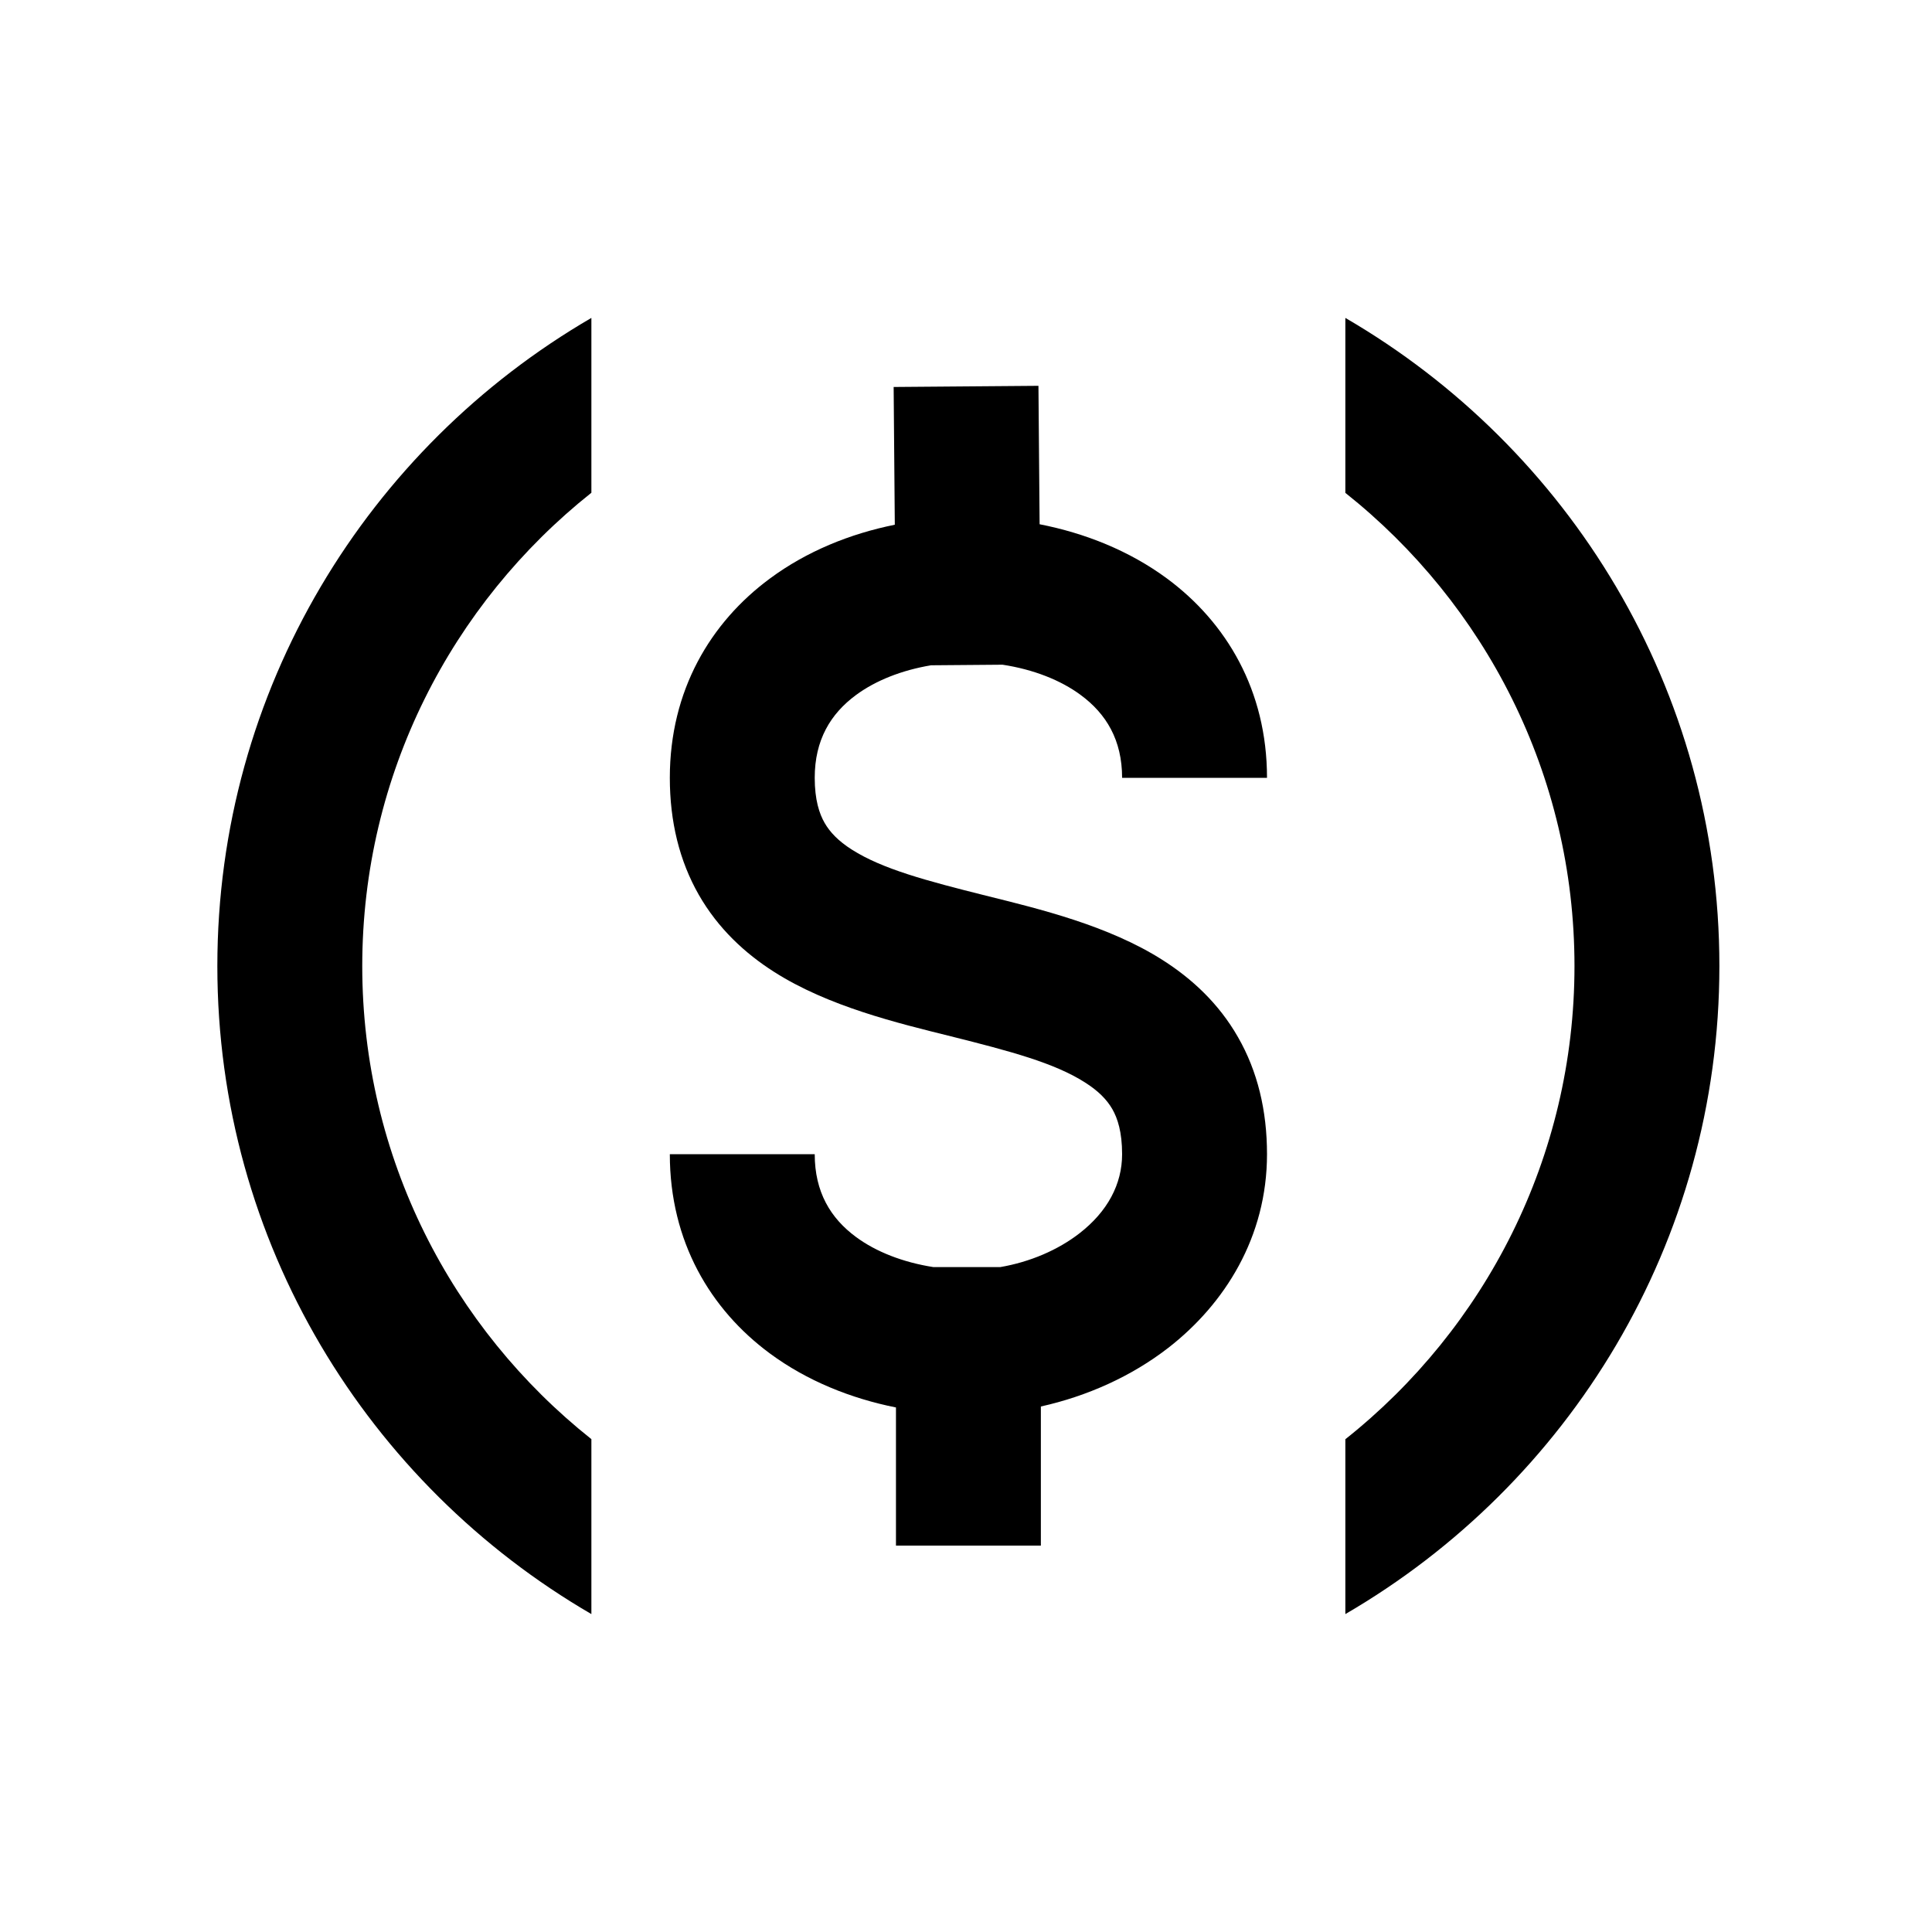 <svg xmlns="http://www.w3.org/2000/svg" width="20" height="20" viewBox="0 0 20 20" fill="none"><rect width="20" height="20" fill="none"/>
<path d="M6.122 5.101C4.678 6.248 3.75 8.017 3.75 10.001C3.75 11.983 4.678 13.751 6.122 14.898V16.709C3.81 15.365 2.25 12.866 2.25 10.001C2.25 7.135 3.81 4.635 6.122 3.291V5.101Z" fill="#000000"/>
<path d="M13.927 3.291C16.239 4.635 17.799 7.134 17.799 10C17.799 12.865 16.239 15.365 13.927 16.709V14.899C15.371 13.752 16.299 11.983 16.299 10C16.299 8.016 15.37 6.249 13.927 5.102V3.291Z" fill="#000000"/>
<path d="M10.762 5.427C11.232 5.519 11.691 5.701 12.081 5.989C12.695 6.443 13.116 7.147 13.116 8.052H11.616C11.616 7.66 11.451 7.389 11.188 7.195C10.979 7.04 10.695 6.929 10.378 6.881L9.638 6.887C9.334 6.938 9.064 7.045 8.861 7.195C8.598 7.389 8.434 7.66 8.434 8.052C8.434 8.281 8.482 8.424 8.536 8.518C8.591 8.614 8.678 8.706 8.818 8.795C9.134 8.996 9.588 9.117 10.207 9.272C10.758 9.409 11.476 9.581 12.038 9.94C12.336 10.13 12.616 10.386 12.816 10.737C13.018 11.089 13.116 11.496 13.116 11.948C13.116 12.805 12.68 13.497 12.095 13.952C11.713 14.248 11.255 14.453 10.775 14.56V16H9.275V14.57C8.81 14.477 8.356 14.296 7.97 14.011C7.355 13.557 6.934 12.853 6.934 11.948H8.434C8.434 12.34 8.598 12.611 8.861 12.805C9.069 12.959 9.349 13.068 9.663 13.117H10.354C10.663 13.064 10.952 12.94 11.175 12.767C11.466 12.541 11.616 12.258 11.616 11.948C11.616 11.719 11.569 11.576 11.515 11.482C11.46 11.386 11.372 11.294 11.231 11.205C10.916 11.004 10.463 10.883 9.844 10.728C9.293 10.591 8.574 10.419 8.012 10.06C7.714 9.87 7.435 9.614 7.234 9.263C7.033 8.911 6.934 8.504 6.934 8.052C6.934 7.147 7.355 6.443 7.97 5.989C8.352 5.706 8.801 5.525 9.263 5.432L9.251 4.006L10.75 3.994L10.762 5.427Z" fill="#000000"/>
</svg>
